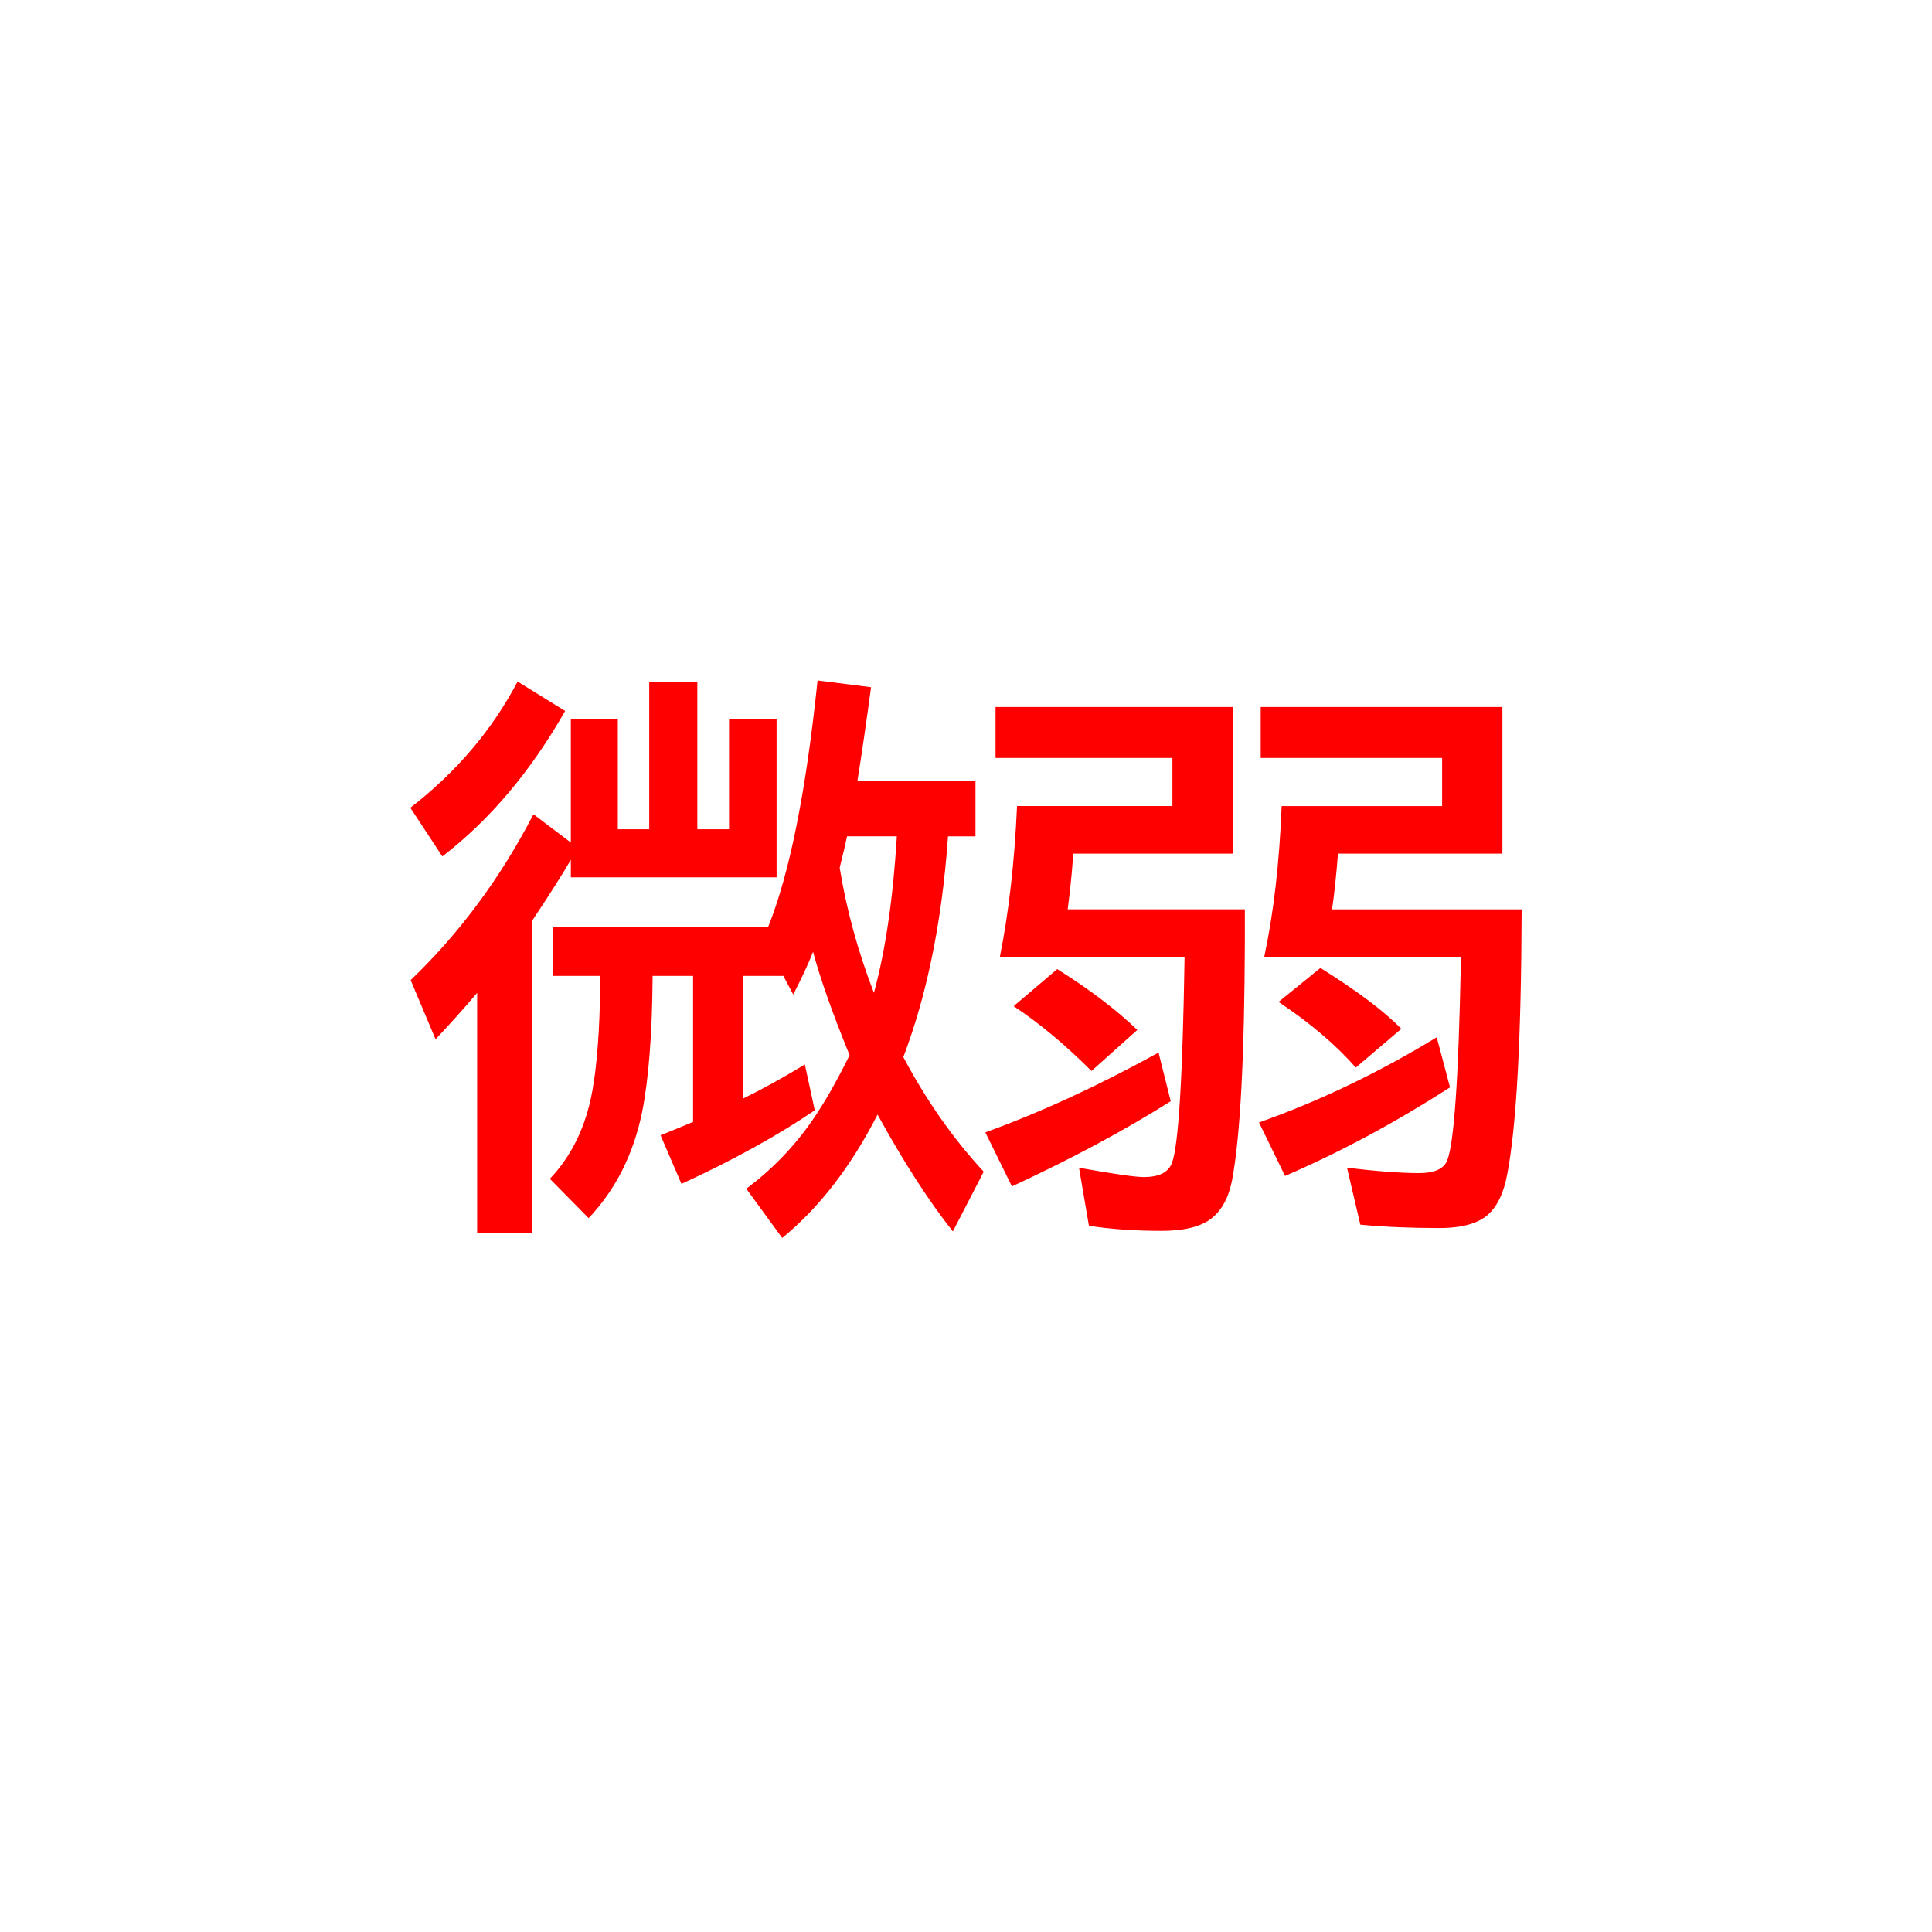 <svg xmlns="http://www.w3.org/2000/svg" viewBox="0 0 100 100" version="1.1" height="100" width="100">
 <rect stroke-width=".333" stroke-linejoin="round" stroke-linecap="round" stop-color="#000000" opacity=".988" fill="none" height="100" width="100" y="-1.4211e-14" x="-3.5527e-14"></rect>
 <g aria-label="微弱" fill="#f00">
  <path d="m46.757 54.715q1.787 3.369 4.16 5.933l-1.597 3.091q-1.89-2.388-3.897-6.05-2.065 4.043-4.936 6.387l-1.86-2.549q2.007-1.494 3.413-3.53 0.952-1.377 1.934-3.384-1.333-3.267-1.89-5.347-0.322 0.835-1.025 2.212l-0.513-0.967h-2.095v6.357q1.523-0.747 3.208-1.772l0.513 2.373q-2.886 1.963-6.899 3.809l-1.084-2.519q0.425-0.161 1.685-0.688v-7.559h-2.095q-0.029 4.453-0.542 7.046-0.674 3.281-2.769 5.493l-2.007-2.036q1.699-1.787 2.197-4.541 0.366-1.992 0.41-5.479v-0.483h-2.432v-2.519h11.118q1.67-4.146 2.563-12.773l2.769 0.352q-0.366 2.725-0.703 4.834h6.108v2.886h-1.421l-0.015 0.19q-0.469 6.416-2.3 11.235zm-1.523-3.325q0.894-3.267 1.187-8.101h-2.578q-0.117 0.571-0.381 1.626 0.527 3.252 1.772 6.475zm-17.681-3.75v16.172h-2.856v-12.422q-1.055 1.245-2.153 2.402l-1.289-3.062q3.794-3.633 6.357-8.584l1.934 1.465v-6.387h2.432v5.698h1.626v-7.617h2.49v7.617h1.641v-5.698h2.461v8.188h-10.649v-0.908q-0.674 1.157-1.992 3.135zm-6.314-5.83q3.574-2.769 5.552-6.533l2.461 1.523q-2.681 4.702-6.357 7.529z"></path>
  <path d="m63.804 36.595v7.588h-8.247q-0.015 0.205-0.044 0.527-0.073 0.981-0.249 2.358h9.17v1.597q-0.029 9.067-0.659 12.407-0.264 1.362-1.069 1.992-0.82 0.645-2.593 0.645-2.065 0-3.75-0.264l-0.513-3.003q2.681 0.483 3.354 0.483 1.172 0 1.45-0.718 0.513-1.289 0.659-10.649h-9.565q0.703-3.516 0.894-7.837h8.042v-2.49h-9.155v-2.637zm13.96 0v7.588h-8.511q-0.132 1.714-0.308 2.886h9.815q-0.029 10.005-0.747 13.711-0.249 1.348-0.894 1.992-0.762 0.791-2.622 0.791-2.241 0-4.087-0.176l-0.688-2.944q2.344 0.278 3.735 0.278 1.187 0 1.45-0.659 0.527-1.304 0.703-10.063l0.015-0.439h-10.195q0.732-3.398 0.908-7.837h8.306v-2.49h-9.39v-2.637zm-21.27 18.838q-2.036-2.036-4.028-3.354l2.256-1.919q2.519 1.582 4.146 3.149zm13.682-0.176q-1.538-1.758-3.999-3.398l2.168-1.758q2.842 1.772 4.189 3.149zm-19.175 3.354q4.321-1.567 8.965-4.131l0.63 2.519q-3.574 2.256-8.218 4.409zm14.165-0.513q4.673-1.655 9.199-4.409l0.688 2.593q-4.292 2.754-8.54 4.585z"></path>
 </g>
</svg>
